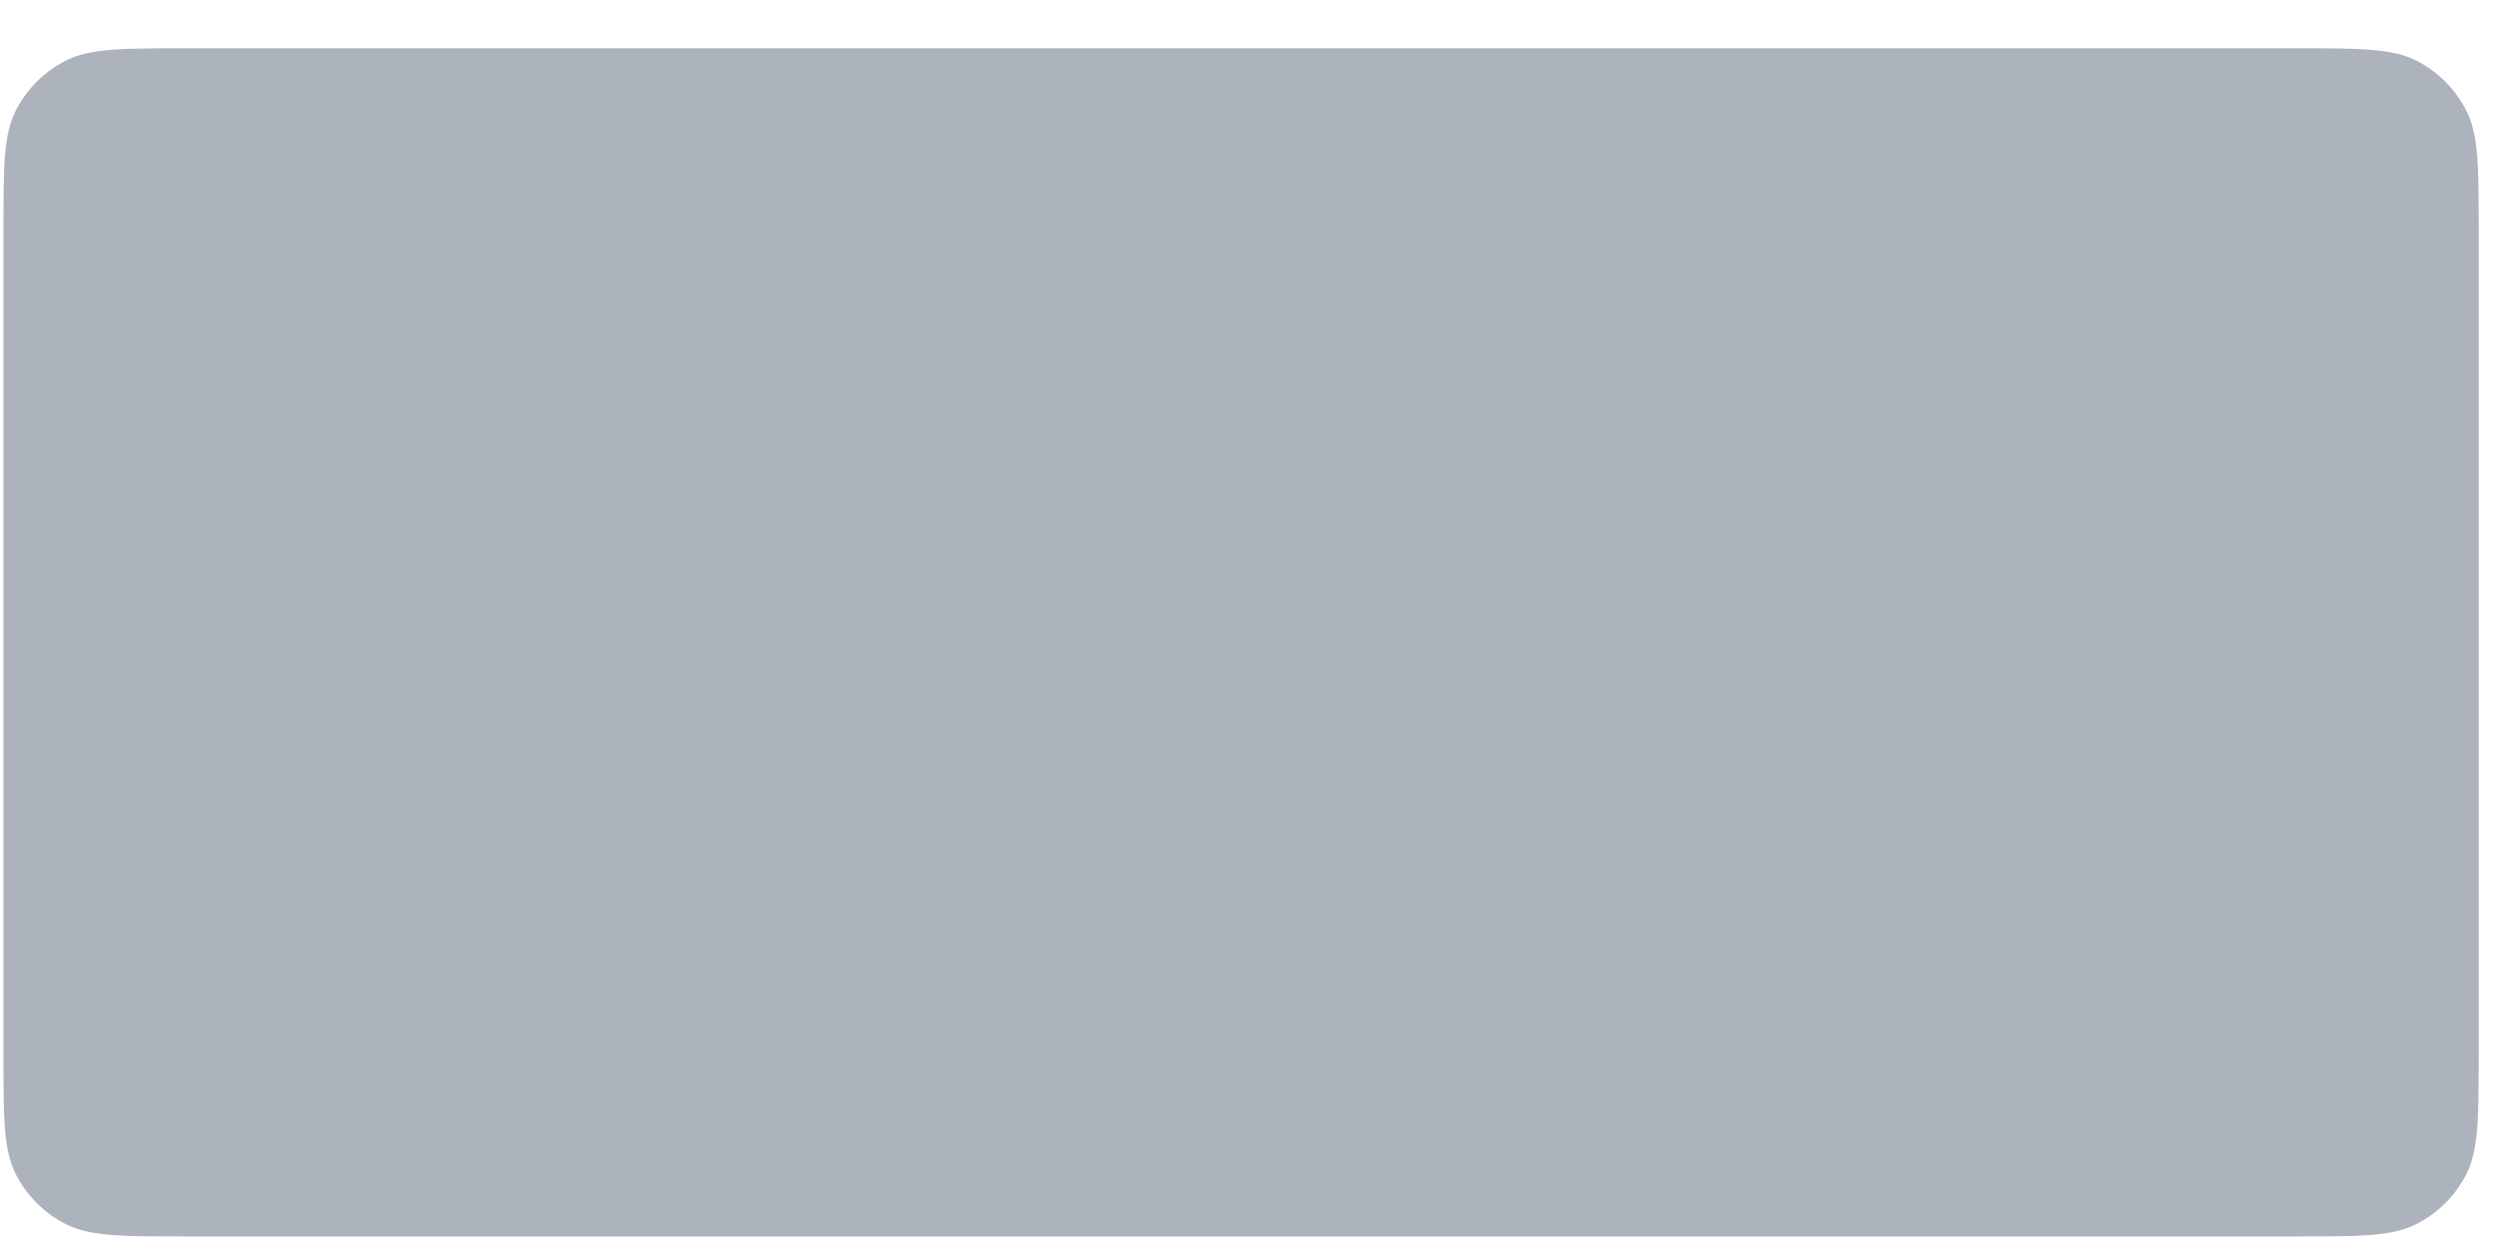 <svg width="101" height="50" viewBox="0 0 101 50" fill="none" xmlns="http://www.w3.org/2000/svg">
<g filter="url(#filter0_d_2113_238)">
<path fill-rule="evenodd" clip-rule="evenodd" d="M0.139 8.312C0.139 5.736 0.139 4.448 0.64 3.464C1.081 2.598 1.785 1.894 2.65 1.453C3.634 0.952 4.922 0.952 7.499 0.952H92.779C95.355 0.952 96.643 0.952 97.627 1.453C98.493 1.894 99.196 2.598 99.637 3.464C100.139 4.448 100.139 5.736 100.139 8.312V41.592C100.139 44.168 100.139 45.456 99.637 46.44C99.196 47.306 98.493 48.01 97.627 48.45C96.643 48.952 95.355 48.952 92.779 48.952H7.499C4.922 48.952 3.634 48.952 2.65 48.45C1.785 48.01 1.081 47.306 0.64 46.44C0.139 45.456 0.139 44.168 0.139 41.592V8.312Z" fill="#ADB3BC"/>
</g>
<defs>
<filter id="filter0_d_2113_238" x="0.139" y="0.952" width="100" height="49" filterUnits="userSpaceOnUse" color-interpolation-filters="sRGB">
<feFlood flood-opacity="0" result="BackgroundImageFix"/>
<feColorMatrix in="SourceAlpha" type="matrix" values="0 0 0 0 0 0 0 0 0 0 0 0 0 0 0 0 0 0 127 0" result="hardAlpha"/>
<feOffset dy="1"/>
<feColorMatrix type="matrix" values="0 0 0 0 0.537 0 0 0 0 0.541 0 0 0 0 0.553 0 0 0 1 0"/>
<feBlend mode="normal" in2="BackgroundImageFix" result="effect1_dropShadow_2113_238"/>
<feBlend mode="normal" in="SourceGraphic" in2="effect1_dropShadow_2113_238" result="shape"/>
</filter>
</defs>
</svg>

